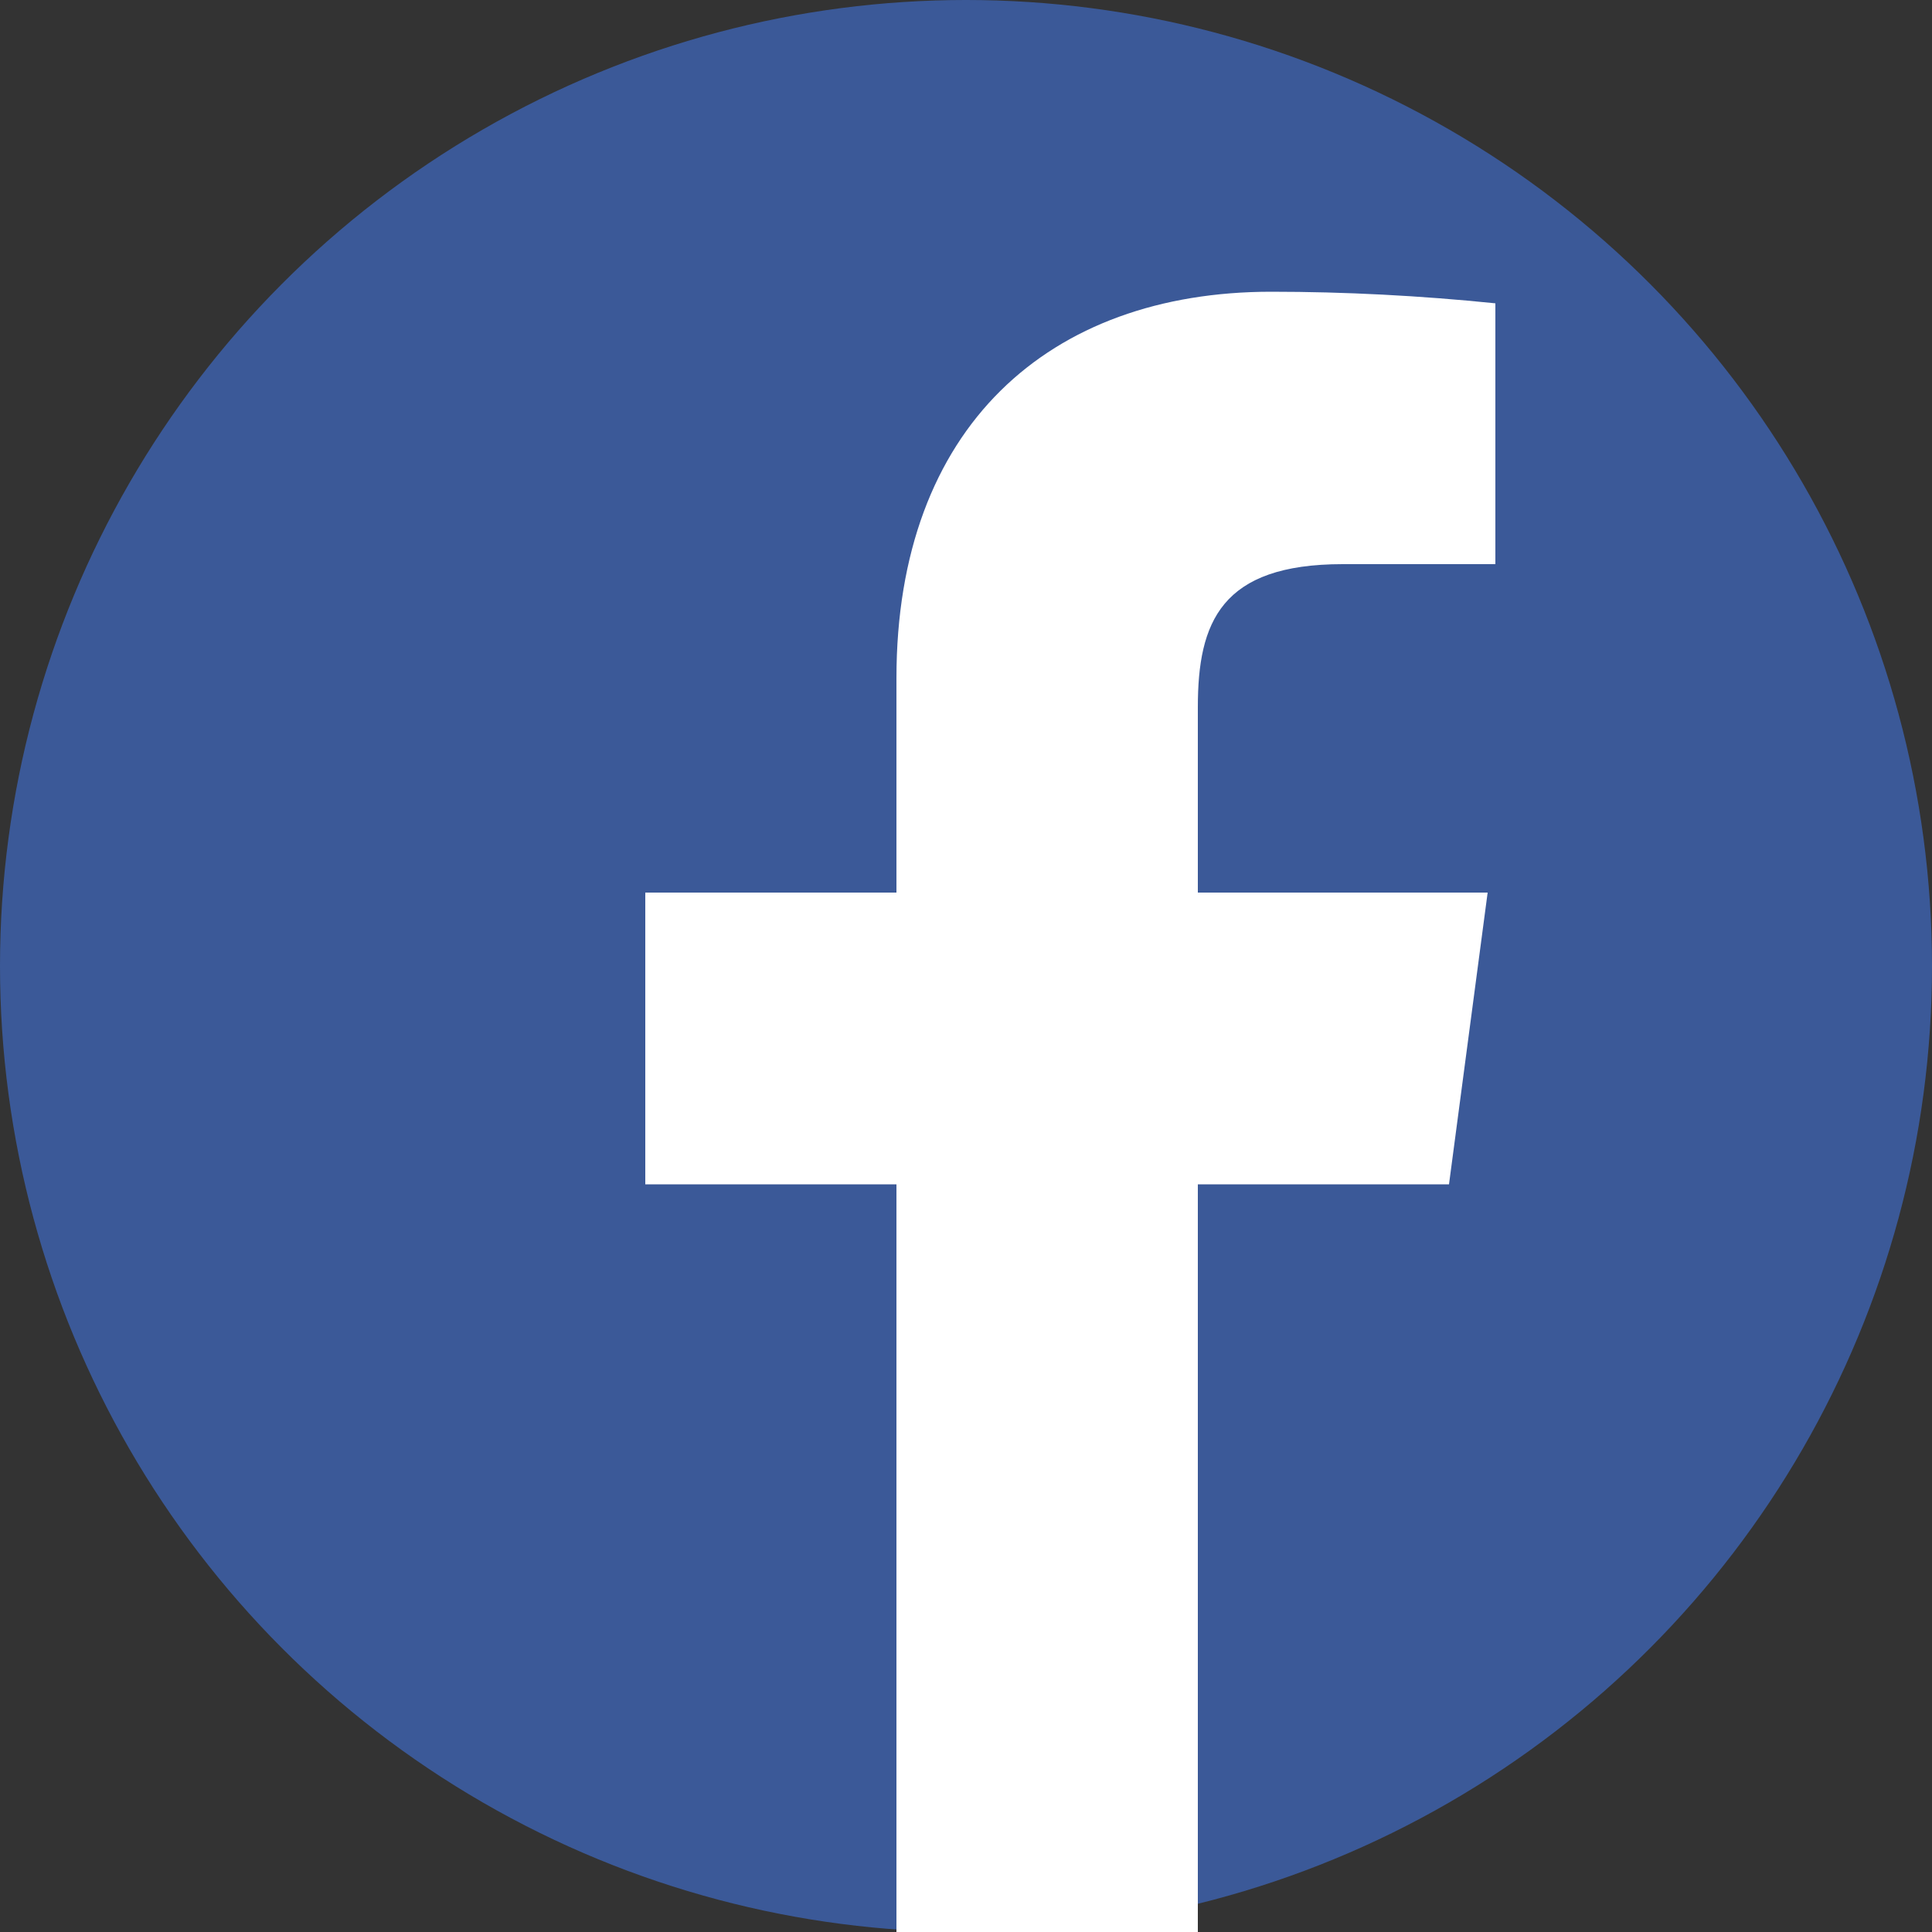 <?xml version="1.0" encoding="utf-8"?>
<!-- Generator: Adobe Illustrator 22.0.1, SVG Export Plug-In . SVG Version: 6.00 Build 0)  -->
<svg version="1.1" id="Layer_1" xmlns="http://www.w3.org/2000/svg" xmlns:xlink="http://www.w3.org/1999/xlink" x="0px" y="0px"
	 viewBox="0 0 100 100" style="enable-background:new 0 0 100 100;" xml:space="preserve">
<rect x="0" y="0" width="100" height="100" fill="#333333" stroke="none"/>
<style type="text/css">
	.st0{fill:#3B5998;}
	.st1{fill:#FFFFFF;}
</style>
<title>f-ogo_RGB_HEX-100</title>
<circle class="st0" cx="50" cy="50" r="50"/>
<path id="f" class="st1" d="M62,100V61.3h13l2-15.1H62v-9.6c0-4.4,1.2-7.4,7.5-7.4h7.9V15.7c-3.9-0.4-7.8-0.6-11.6-0.6
	c-11.5,0-19.4,7-19.4,20v11.1h-13v15.1h13V100H62z"/>
</svg>
